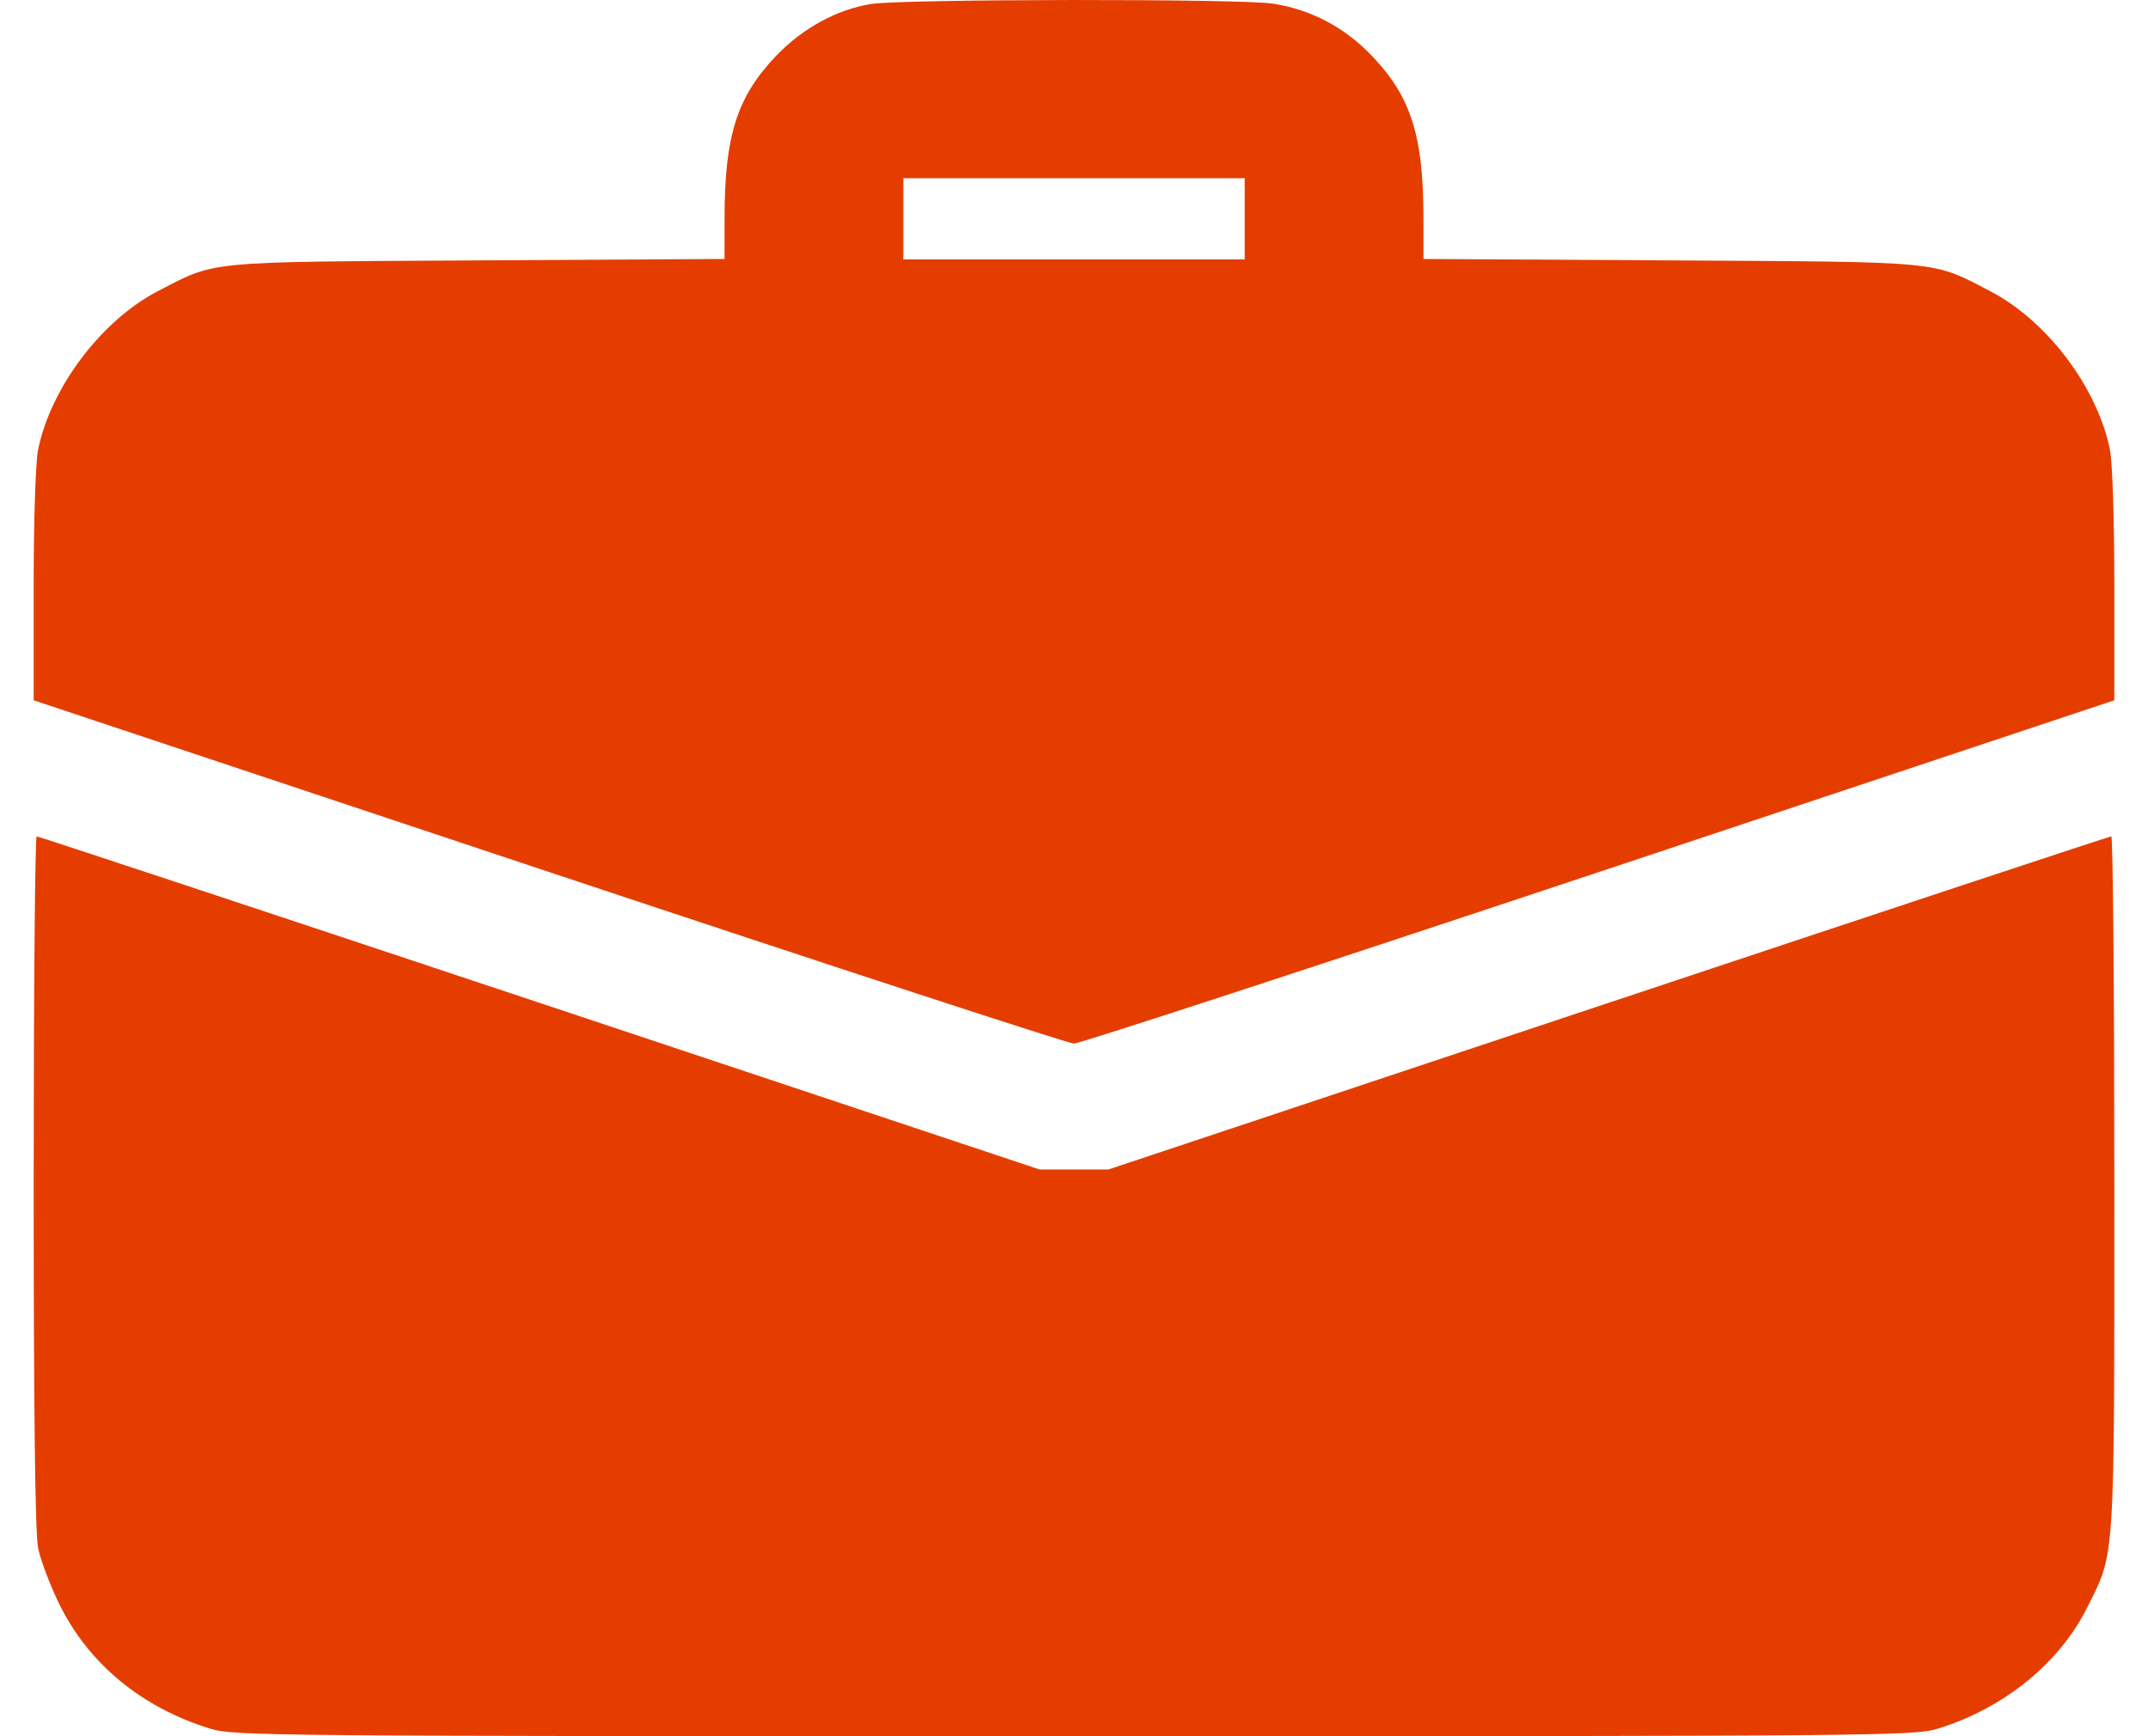 <svg width="47" height="38" viewBox="0 0 47 38" fill="none" xmlns="http://www.w3.org/2000/svg">
<path fill-rule="evenodd" clip-rule="evenodd" d="M19.054 0.088C18.306 0.209 17.555 0.621 16.977 1.228C16.127 2.119 15.855 2.973 15.854 4.762L15.853 5.668L10.451 5.699C4.436 5.734 4.738 5.705 3.449 6.375C2.219 7.015 1.111 8.482 0.834 9.84C0.778 10.112 0.737 11.369 0.737 12.819V15.327L12.008 19.083C18.207 21.149 23.378 22.84 23.5 22.84C23.622 22.84 28.794 21.149 34.992 19.083L46.263 15.327V12.819C46.263 11.369 46.222 10.112 46.167 9.84C45.888 8.473 44.791 7.021 43.551 6.375C42.263 5.705 42.565 5.734 36.549 5.699L31.147 5.668L31.146 4.762C31.145 2.973 30.874 2.119 30.024 1.228C29.423 0.598 28.692 0.211 27.857 0.08C27.15 -0.031 19.747 -0.024 19.054 0.088ZM27.235 4.789V5.678H23.5H19.766V4.789V3.9H23.5H27.235V4.789ZM0.737 25.858C0.737 30.929 0.769 33.567 0.834 33.883C0.887 34.142 1.093 34.689 1.293 35.098C1.931 36.408 3.102 37.376 4.605 37.836C5.116 37.993 5.925 38 23.5 38C41.076 38 41.885 37.993 42.395 37.836C43.837 37.394 45.054 36.41 45.663 35.195C46.286 33.95 46.263 34.309 46.263 25.889C46.263 21.717 46.233 18.305 46.197 18.305C46.161 18.305 41.209 19.945 35.192 21.95L24.252 25.596H23.5H22.749L11.809 21.95C5.792 19.945 0.839 18.305 0.803 18.305C0.767 18.305 0.737 21.704 0.737 25.858Z" fill="#E53D00"/>
</svg> 